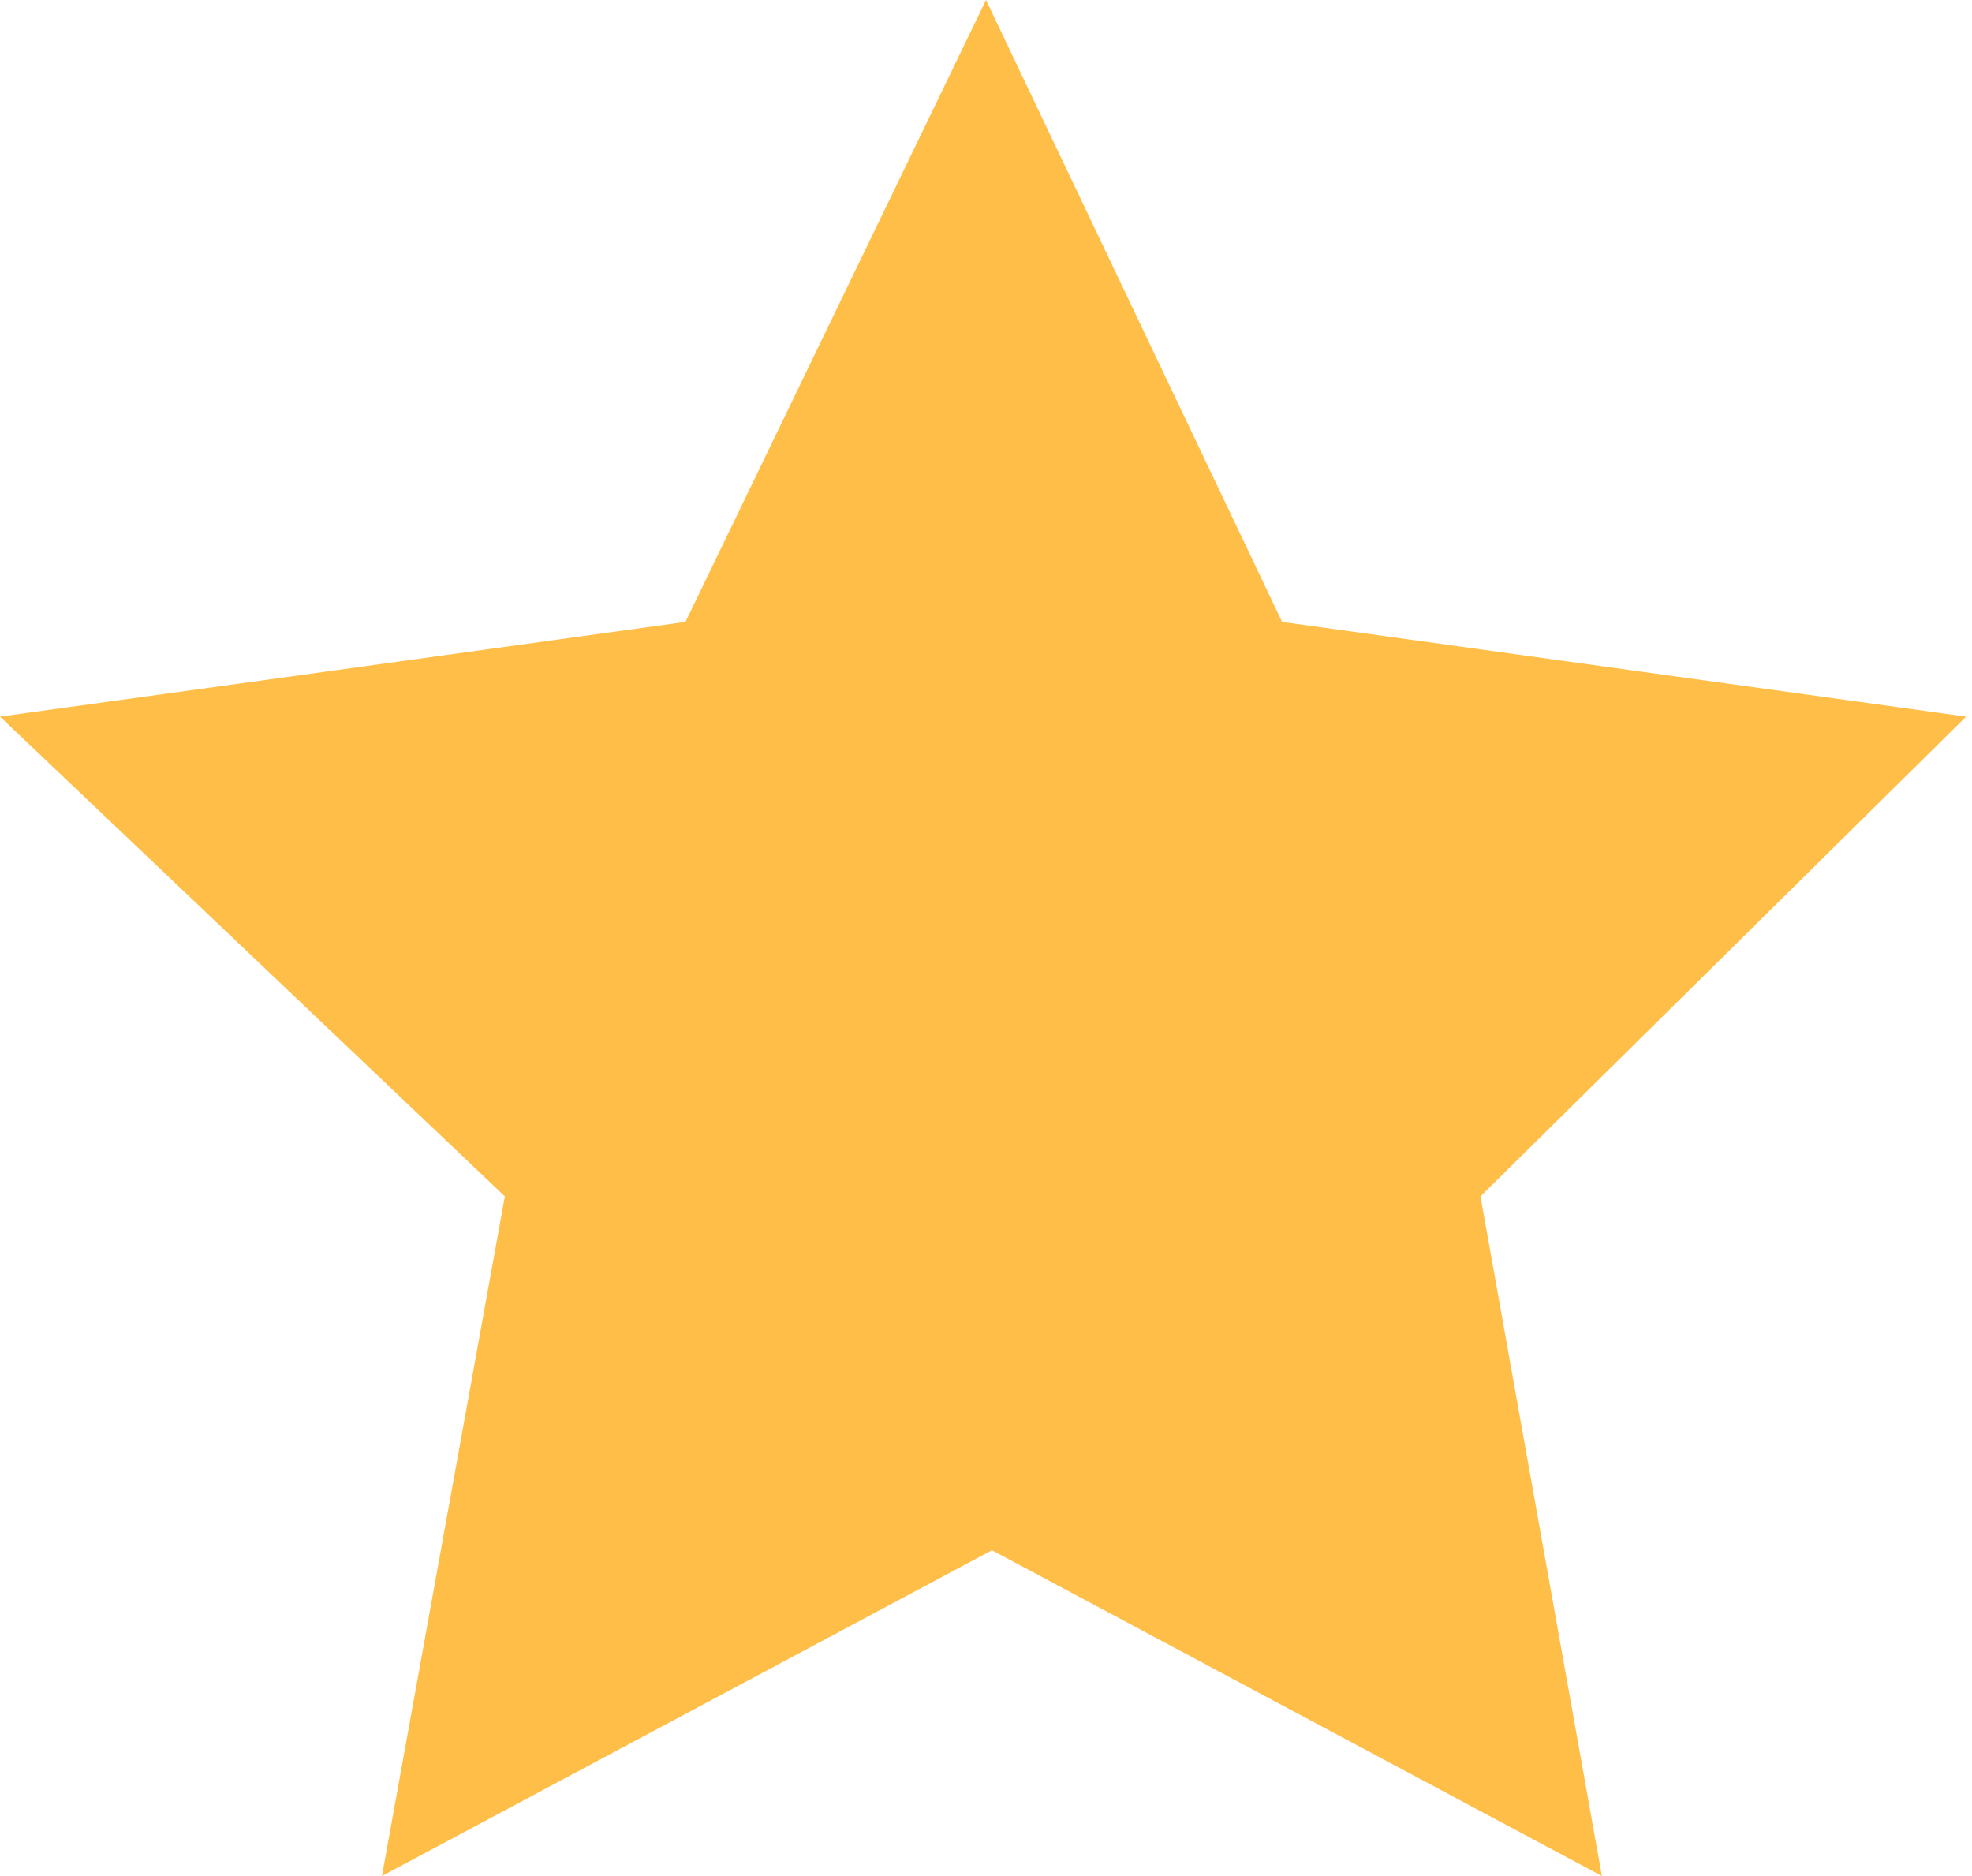 <svg xmlns="http://www.w3.org/2000/svg" viewBox="0 0 13.32 12.67"><defs><style>.cls-1{fill:#ffbe48;}</style></defs><g id="Layer_2" data-name="Layer 2"><g id="Layer_1-2" data-name="Layer 1"><path class="cls-1" d="M6.66,0l2,4.2,4.62.64L10,8.08l.82,4.59-4.12-2.2-4.12,2.2.83-4.59L0,4.84,4.63,4.2Z"/></g></g></svg>